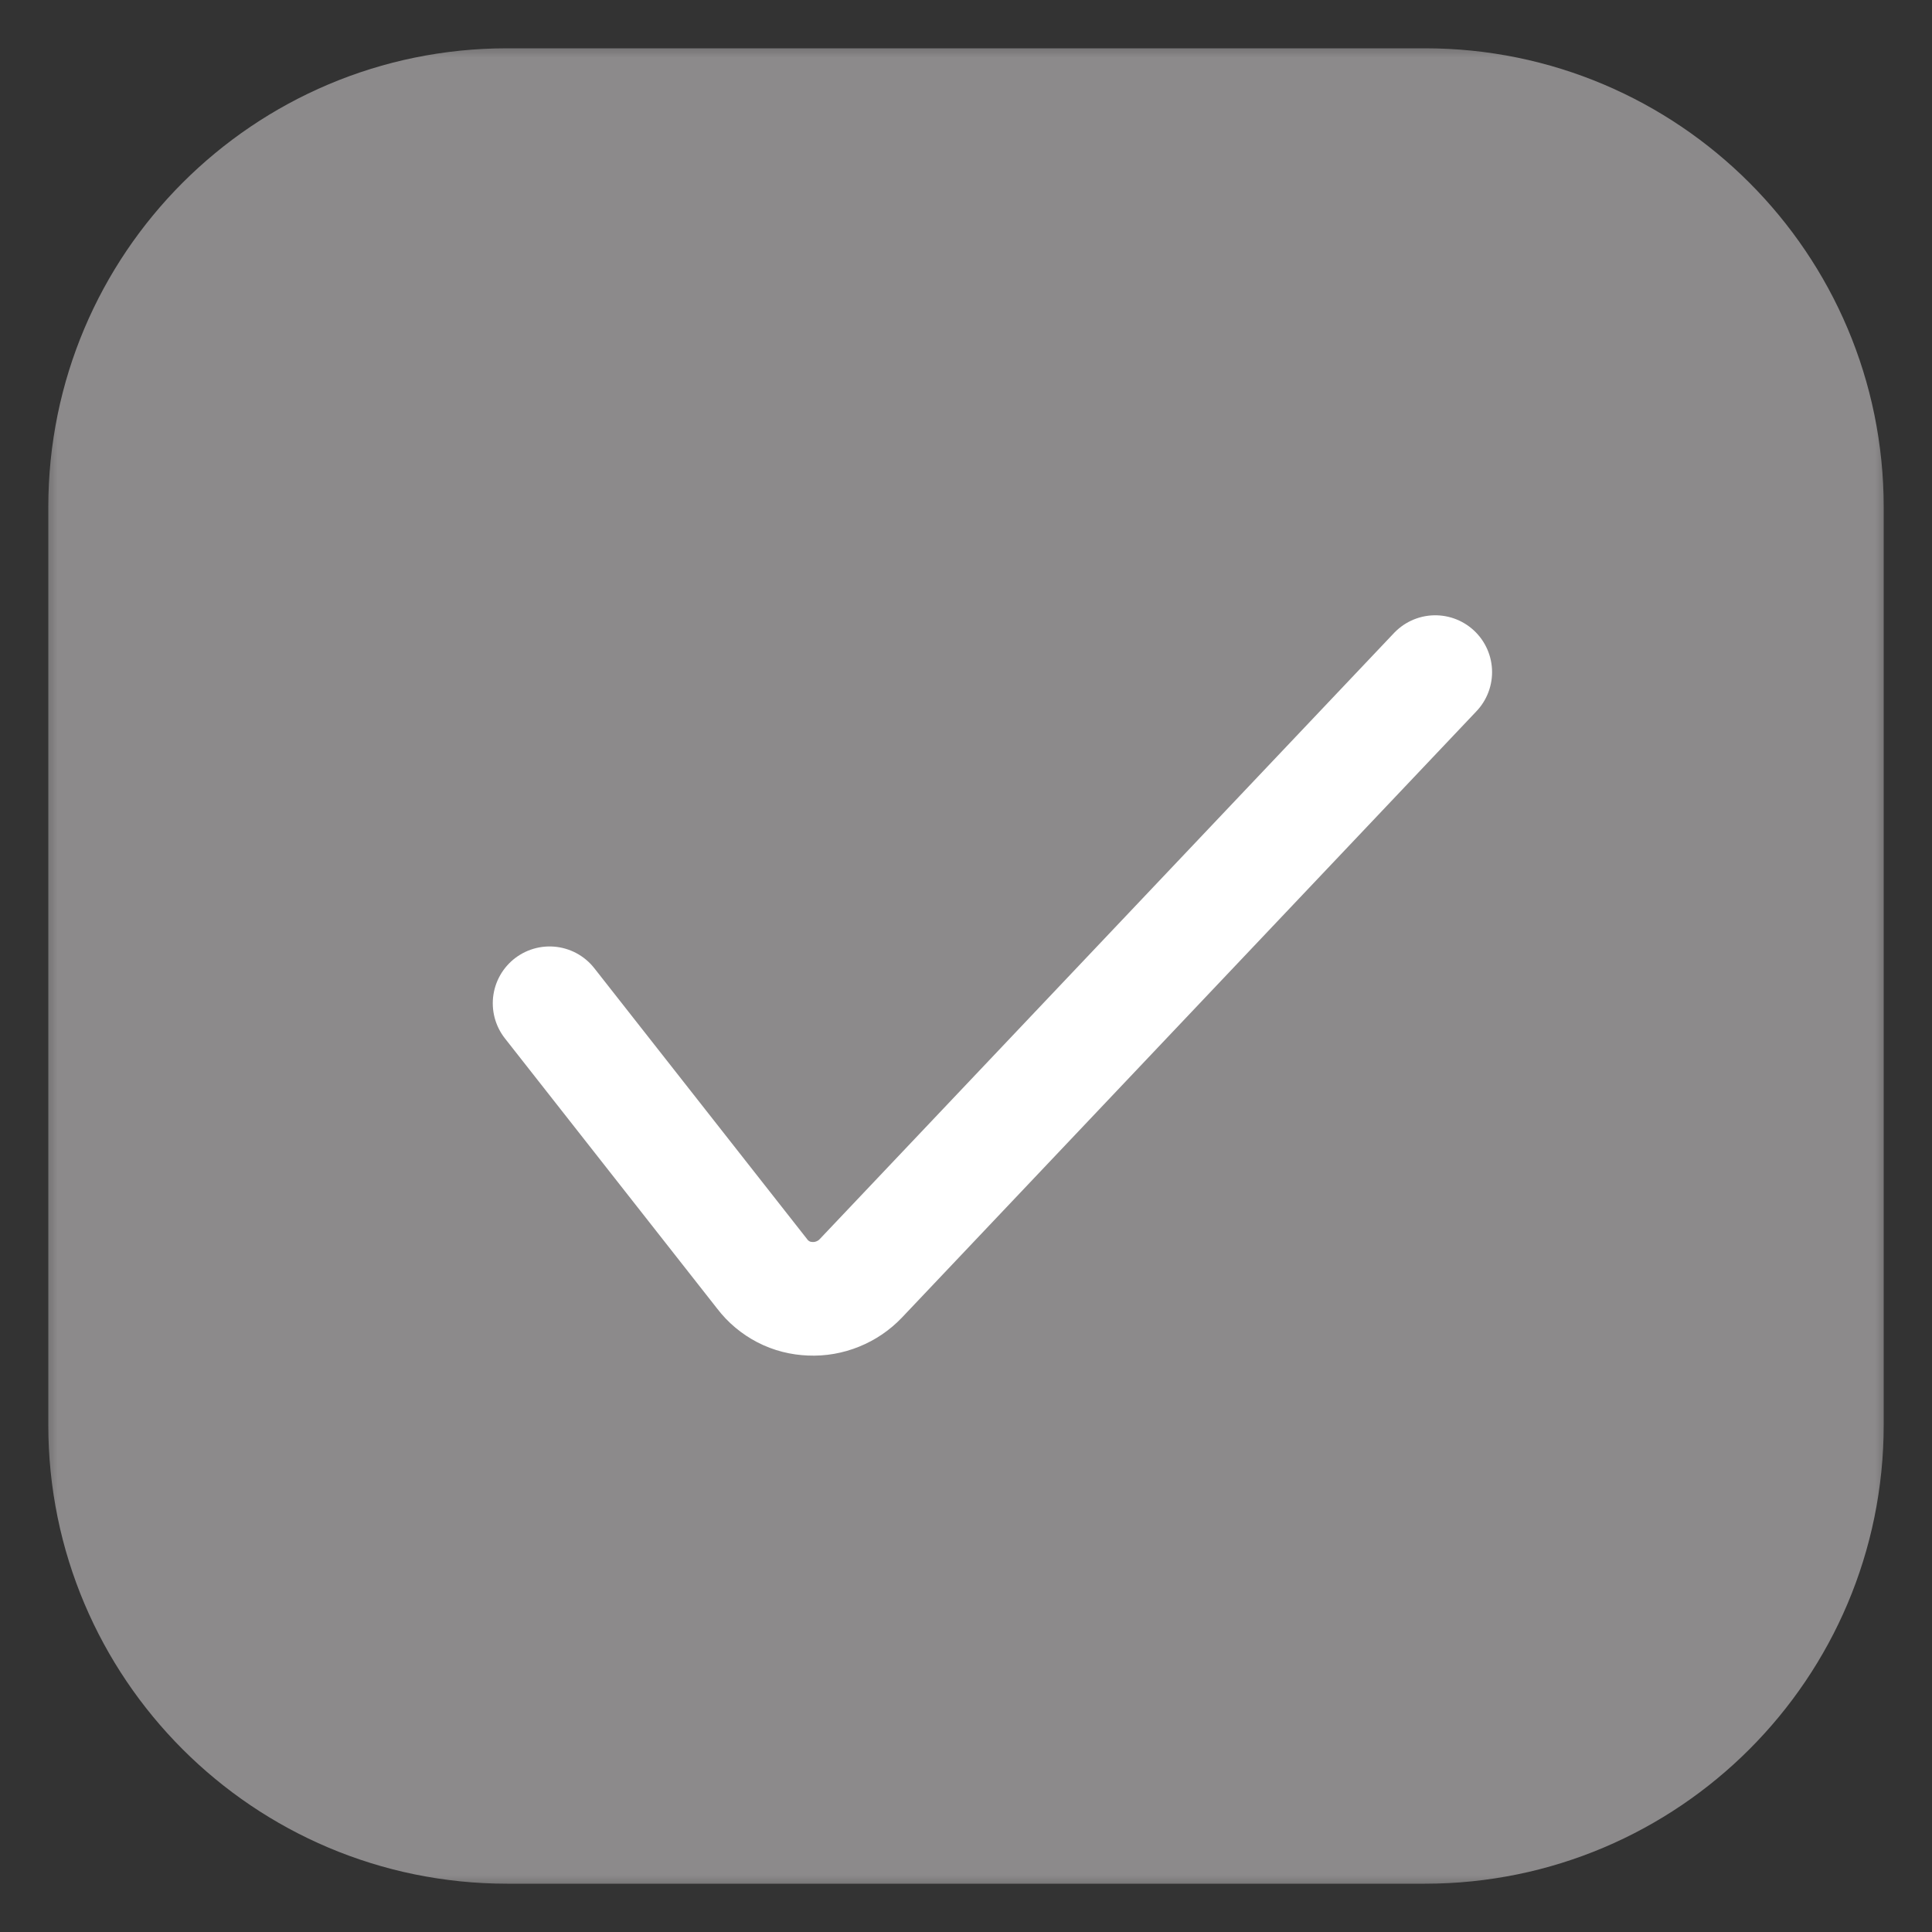 <svg width="17" height="17" viewBox="0 0 17 17" fill="none" xmlns="http://www.w3.org/2000/svg">
<rect x="0" y="0" width="17" height="17" fill="#333333" stroke="none"/>
<g clip-path="url(#clip0_3970_479)">
<mask id="mask0_3970_479" style="mask-type:luminance" maskUnits="userSpaceOnUse" x="0" y="0" width="17" height="17">
<path d="M17 0H0V17H17V0Z" fill="white"/>
</mask>
<g mask="url(#mask0_3970_479)">
<mask id="mask1_3970_479" style="mask-type:luminance" maskUnits="userSpaceOnUse" x="0" y="0" width="17" height="17">
<path d="M17 0H0V17H17V0Z" fill="white"/>
</mask>
<g mask="url(#mask1_3970_479)">
<mask id="mask2_3970_479" style="mask-type:luminance" maskUnits="userSpaceOnUse" x="0" y="0" width="17" height="17">
<path d="M17 0H0V17H17V0Z" fill="white"/>
</mask>
<g mask="url(#mask2_3970_479)">
<path d="M12.539 1H4.462C2.55 1 1 2.55 1 4.462V12.539C1 14.45 2.55 16 4.462 16H12.539C14.45 16 16 14.45 16 12.539V4.462C16 2.55 14.45 1 12.539 1Z" fill="#8C8A8B" stroke="#8C8A8B" stroke-width="1.15" stroke-linecap="round" stroke-linejoin="round"/>
<path d="M4.836 8.828L6.707 11.21C6.757 11.276 6.821 11.329 6.894 11.367C6.967 11.405 7.048 11.425 7.13 11.428C7.213 11.432 7.296 11.417 7.372 11.386C7.449 11.355 7.518 11.308 7.575 11.248L12.629 5.914" stroke="white" stroke-linecap="round" stroke-linejoin="round"/>
</g>
</g>
</g>
</g>
<defs>
<clipPath id="clip0_3970_479">
<rect width="17" height="17" fill="white"/>
</clipPath>
</defs>
</svg>
